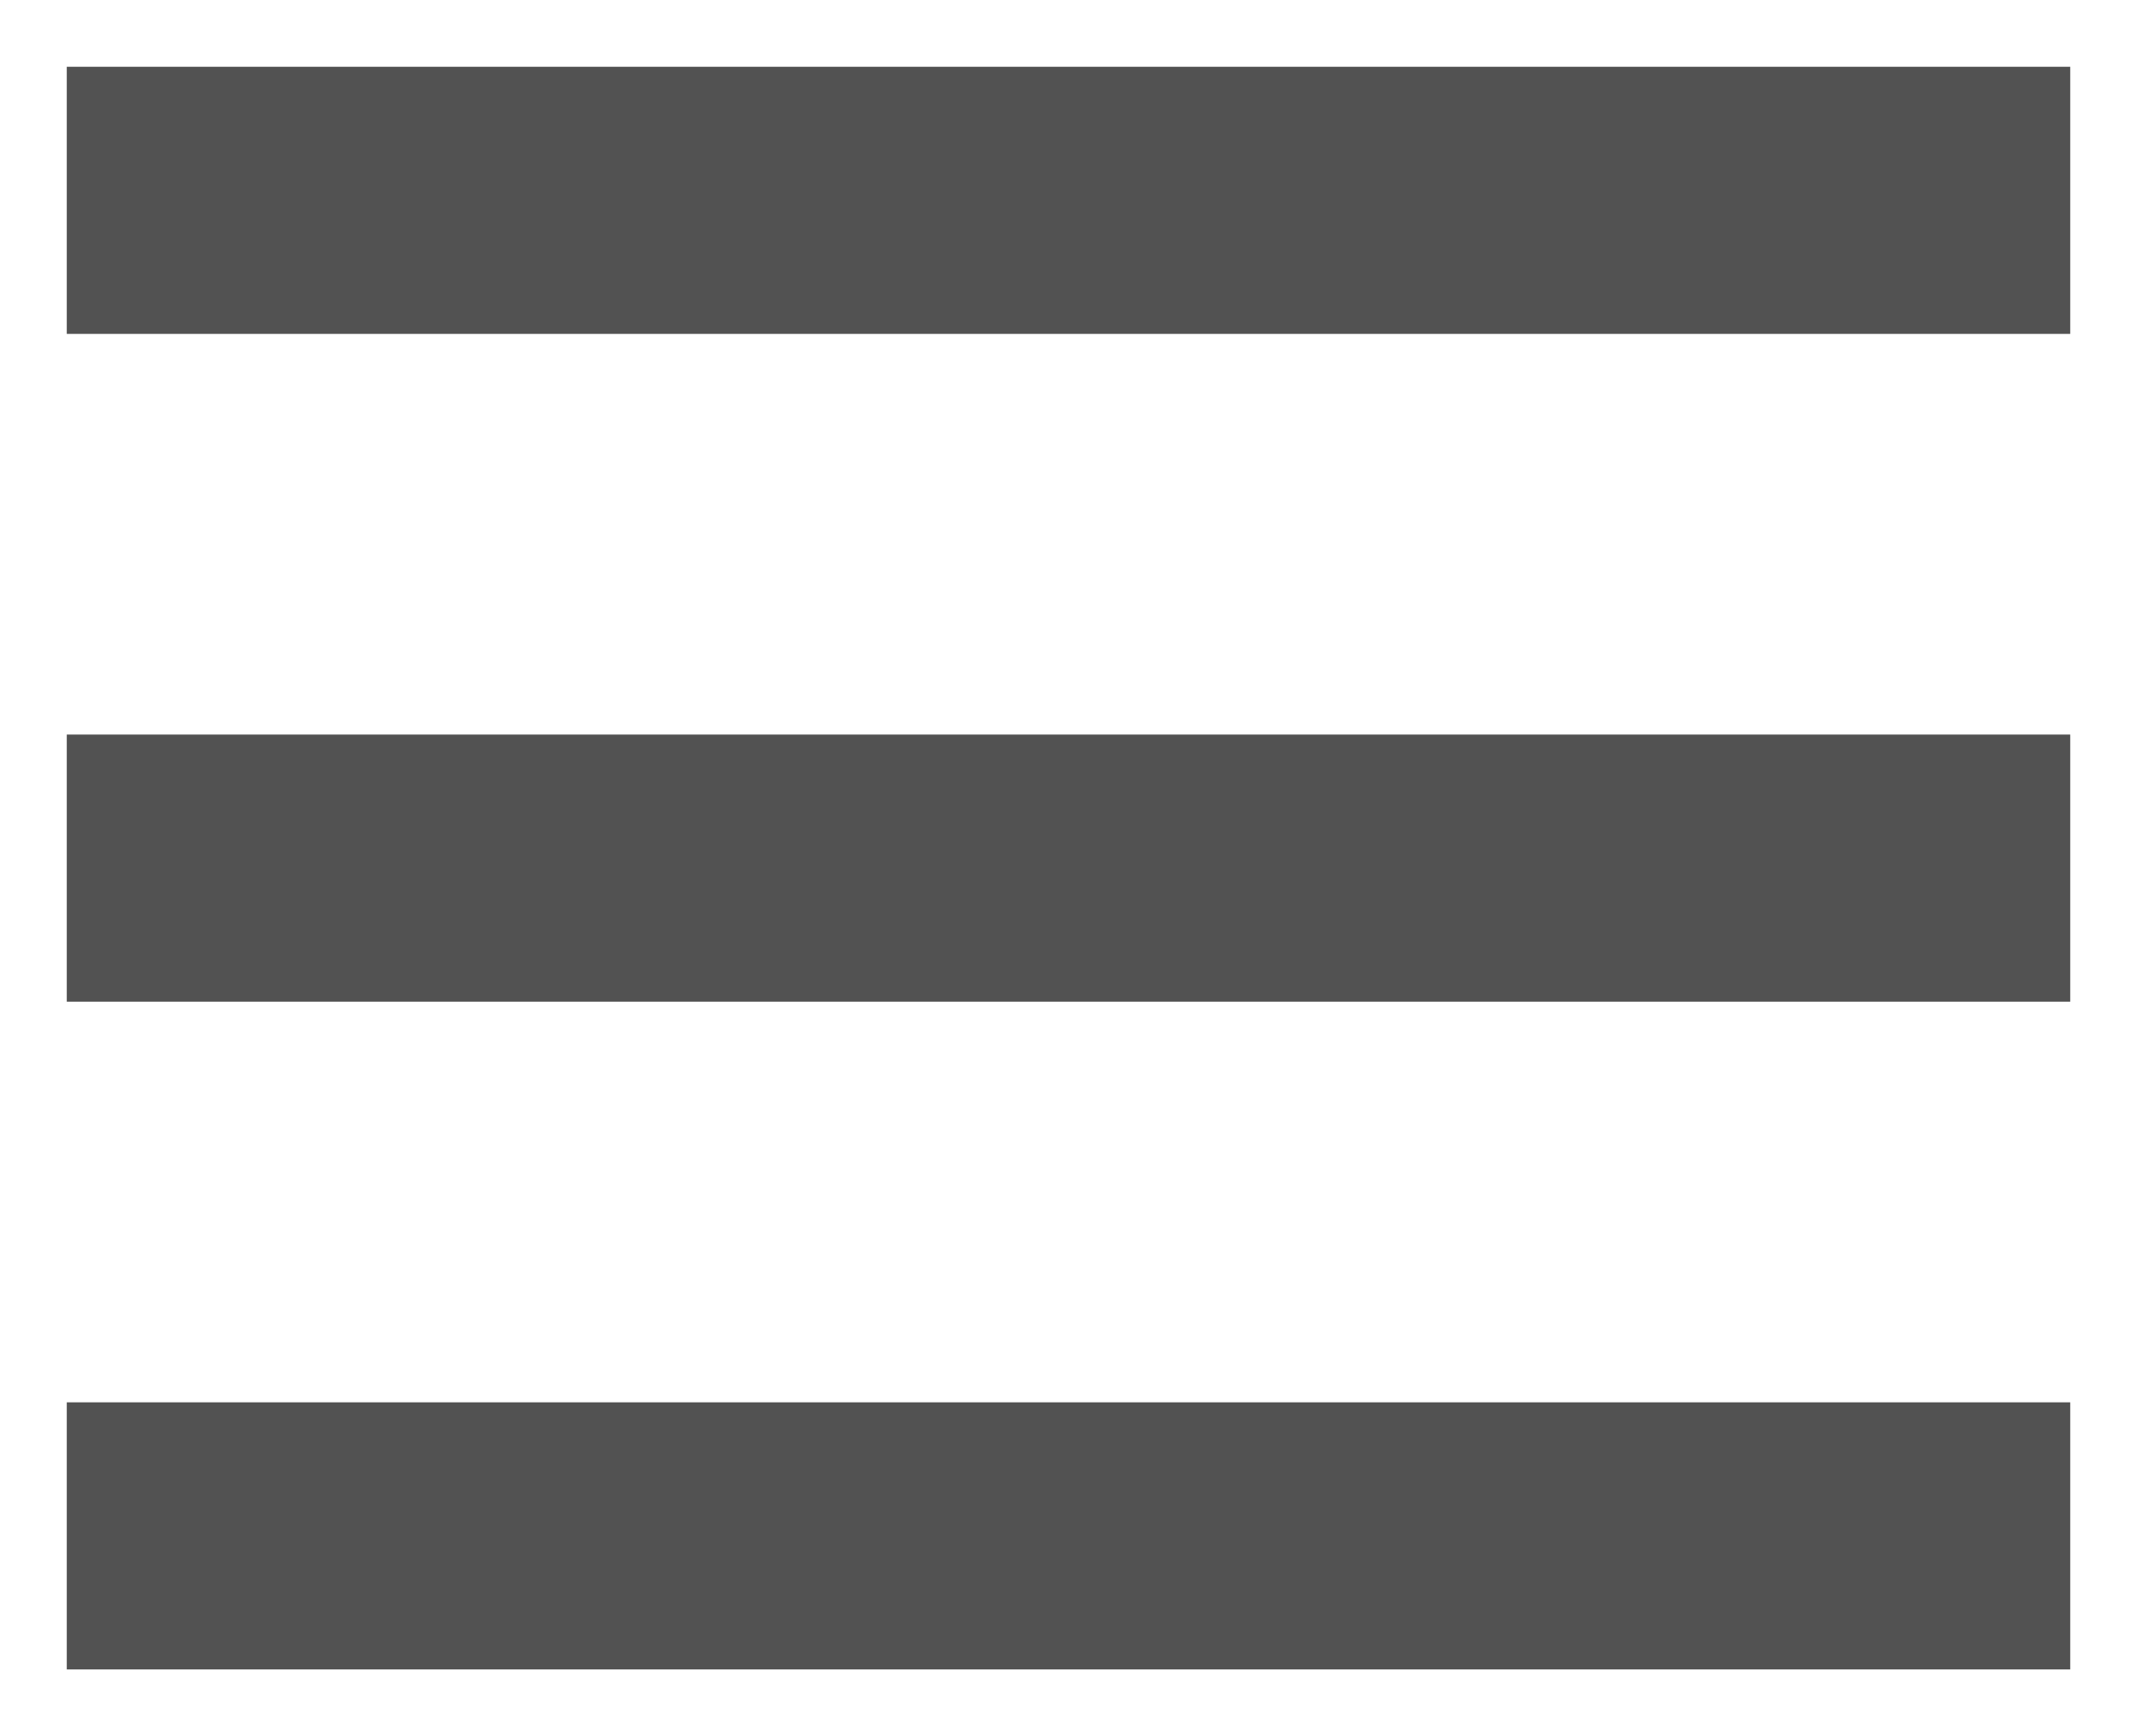 <svg width="16" height="13" viewBox="0 0 16 13" fill="none" xmlns="http://www.w3.org/2000/svg">
<path d="M0.5 12.5H15.5V10.5H0.5V12.5ZM0.5 7.5H15.5V5.5H0.5V7.5ZM0.5 0.5V2.5H15.5V0.5H0.5Z" fill="#525252"/>
</svg>
